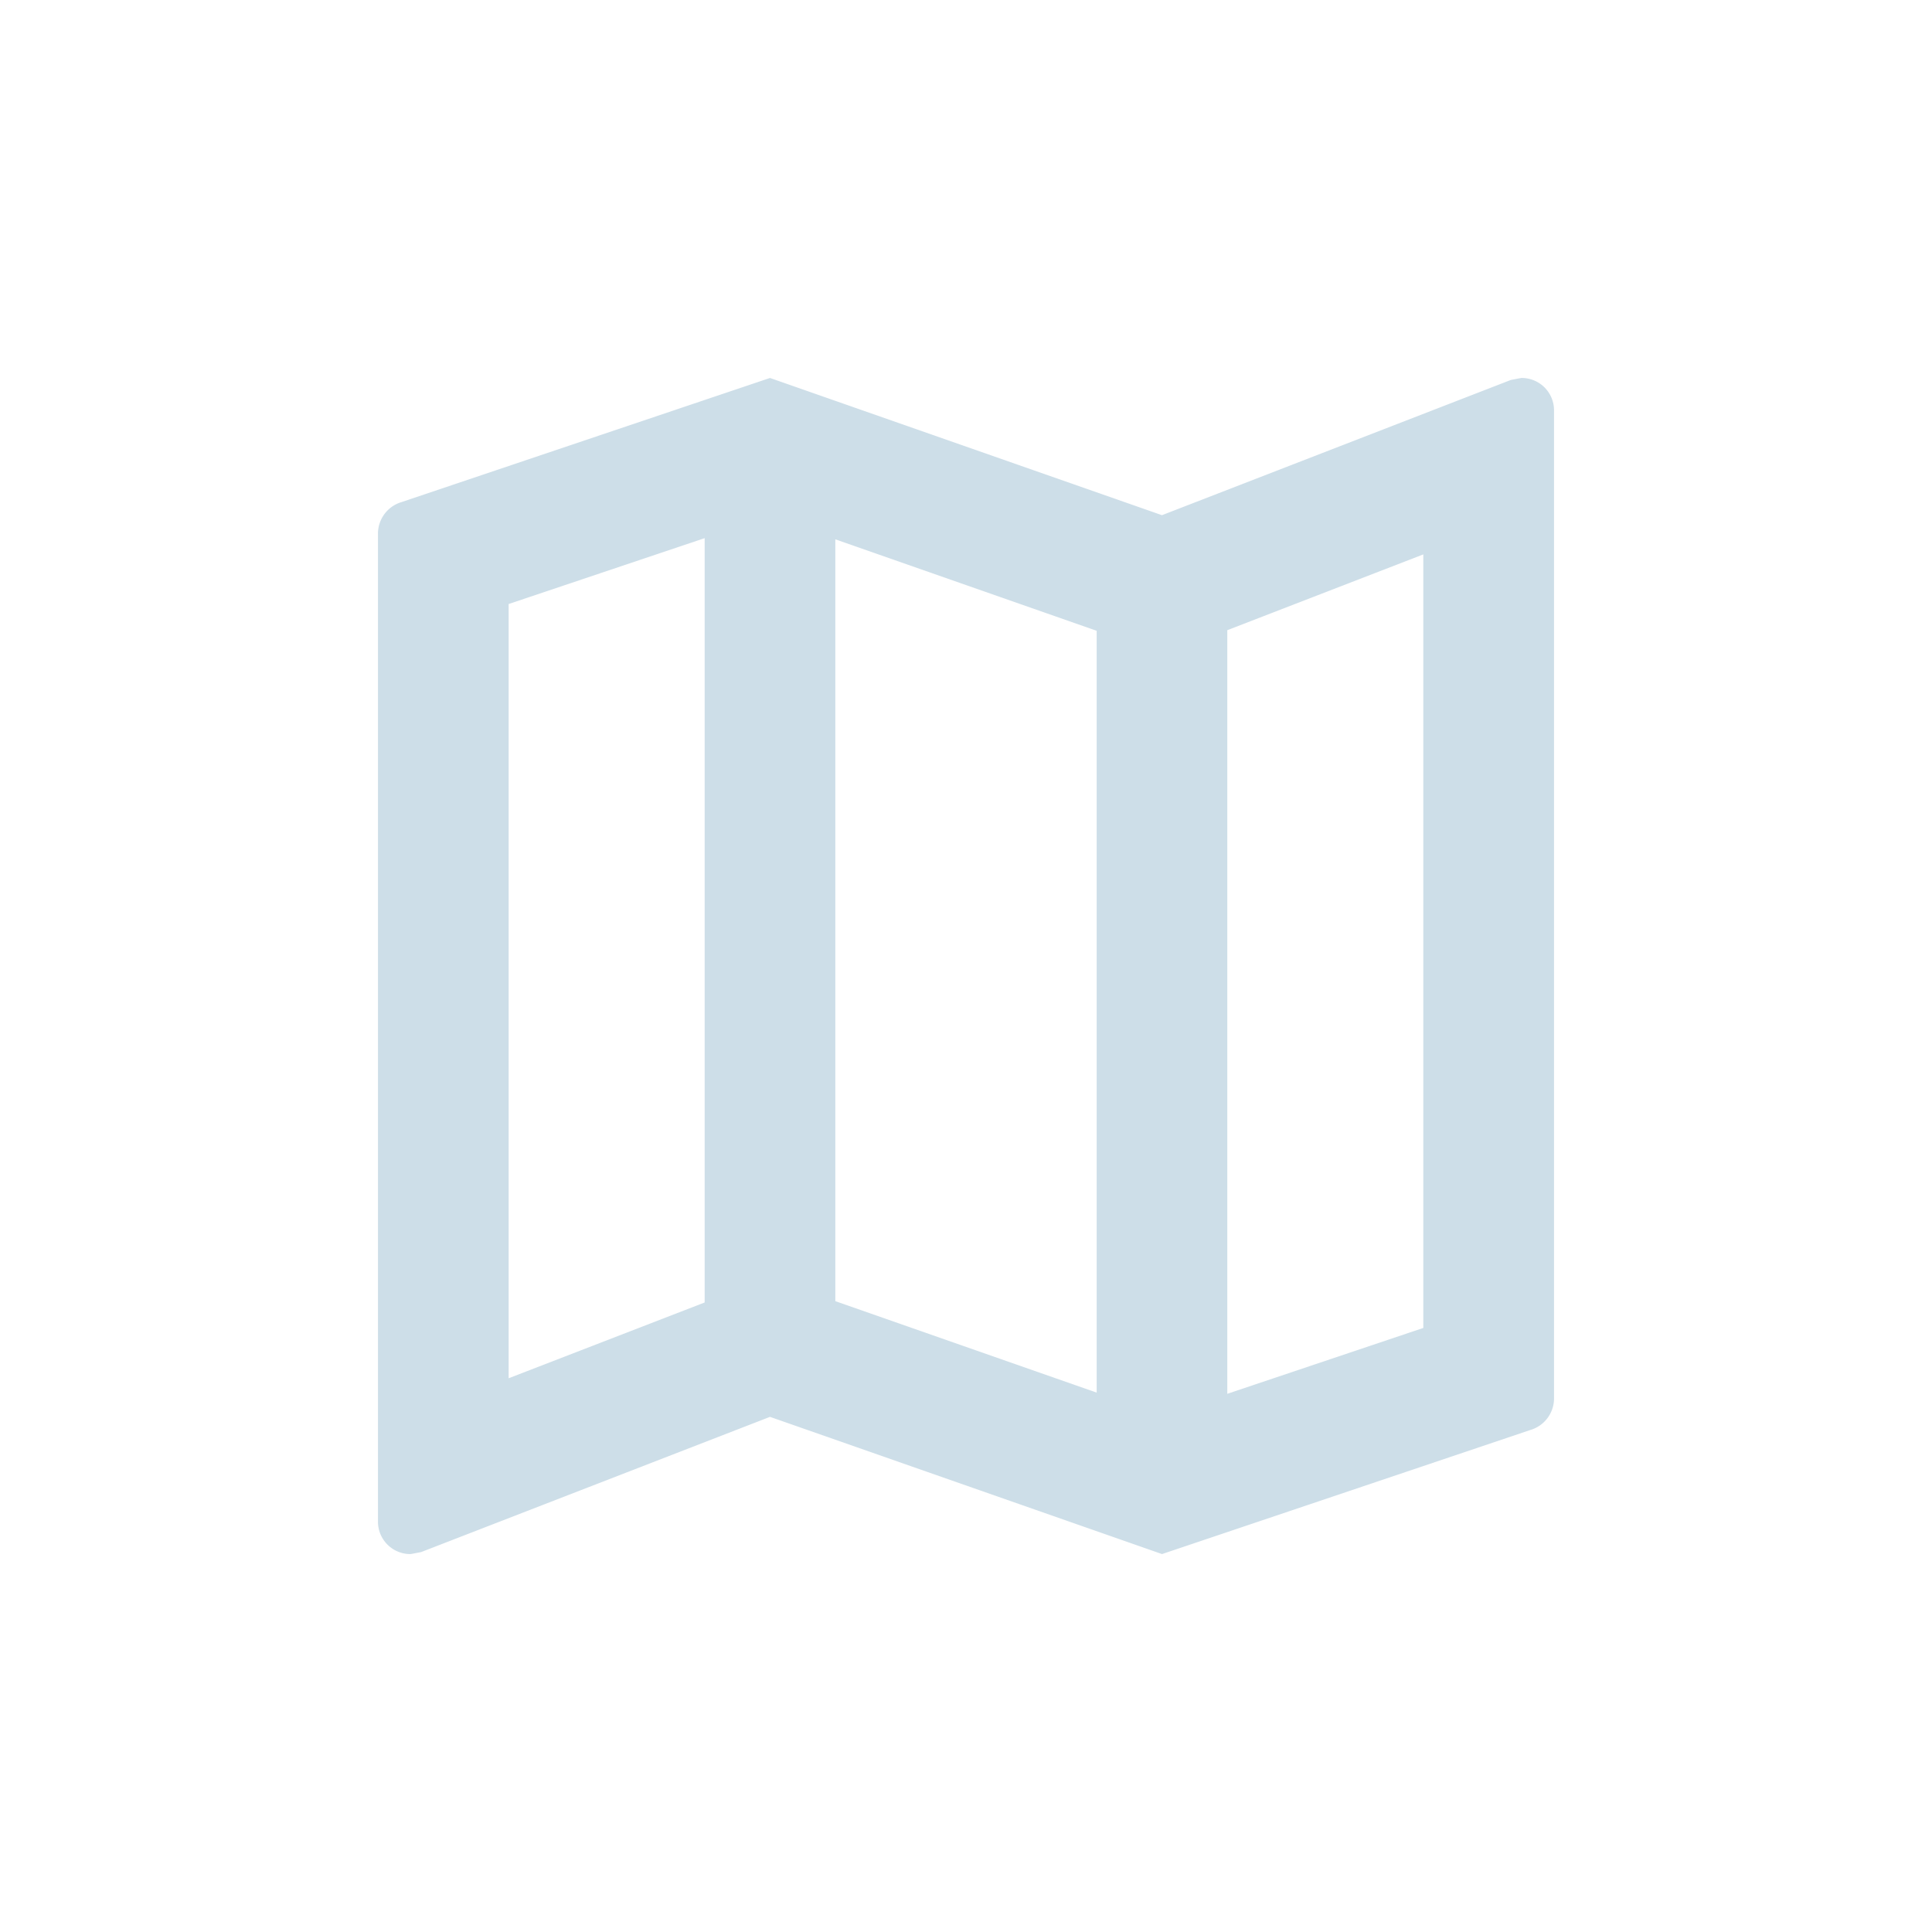 <svg id="map_black_24dp" xmlns="http://www.w3.org/2000/svg" width="44" height="44" viewBox="0 0 44 44">
  <path id="Path_37534" data-name="Path 37534" d="M0,0H44V44H0Z" fill="none"/>
  <path id="Path_37535" data-name="Path 37535" d="M29.039,3l-.238.045-7.946,3.08L11.928,3,3.536,5.827A.75.75,0,0,0,3,6.541v22.5a.737.737,0,0,0,.744.744l.238-.045,7.946-3.08,8.928,3.125,8.392-2.827a.75.75,0,0,0,.536-.714V3.744A.737.737,0,0,0,29.039,3ZM13.416,6.675l5.952,2.083v17.35l-5.952-2.083ZM5.976,8.148l4.464-1.5V24.055L5.976,25.781ZM26.807,24.635l-4.464,1.5V8.744l4.464-1.726Z" transform="translate(5.608 5.608)" fill="#cddee8"/>
</svg>
